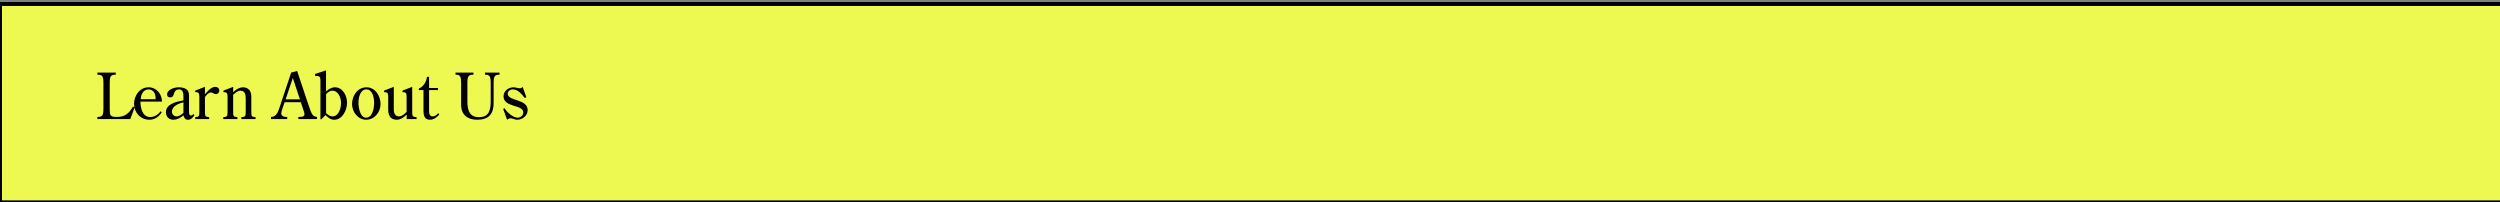 <svg width="630" height="51" viewBox="0 0 630 51" fill="none" xmlns="http://www.w3.org/2000/svg">
<rect x="0" y="0" width="630" height="51" fill="#808080" stroke="none"/>
<rect y="1" width="720" height="50" fill="#EDF851"/>
<rect y="1" width="720" height="50" stroke="black"/>
<path d="M33.504 26.864L33.936 27.056L32.832 30H24.544V29.472C25.856 29.472 26.064 29.056 26.064 27.28V21.008C26.064 19.248 25.856 18.816 24.544 18.816V18.288H29.184V18.816C27.856 18.816 27.648 19.248 27.648 21.008V27.6C27.648 29.008 27.776 29.472 29.36 29.472C31.504 29.472 32.448 28.656 33.504 26.864ZM40.818 25.6H35.394C35.394 27.168 35.858 29.488 37.858 29.488C38.93 29.488 39.858 28.896 40.482 28.032L40.754 28.288C40.082 29.392 38.962 30.176 37.65 30.176C35.41 30.176 33.778 28.352 33.778 26.16C33.778 24.112 35.202 22 37.442 22C39.442 22 40.818 23.712 40.818 25.6ZM35.474 24.992H39.202C39.298 23.888 38.818 22.528 37.426 22.528C36.066 22.528 35.506 23.904 35.474 24.992ZM46.226 28.416V25.808C45.09 26 43.33 26.768 43.33 28.096C43.33 28.848 43.858 29.328 44.498 29.328C45.09 29.328 45.826 28.864 46.226 28.416ZM46.226 25.28V24.224C46.226 23.44 46.066 22.528 45.106 22.528C44.306 22.528 43.97 23.056 43.794 23.744C43.65 24.24 43.442 24.544 42.866 24.544C42.418 24.544 42.114 24.272 42.114 23.84C42.114 22.512 43.986 22 45.026 22C45.698 22 46.514 22.112 47.058 22.56C47.634 23.04 47.634 23.712 47.634 24.384V28.032C47.634 28.416 47.634 29.12 48.114 29.12C48.386 29.12 48.578 28.928 48.77 28.72L48.978 29.056C48.578 29.648 48.098 30.176 47.346 30.176C46.69 30.176 46.322 29.664 46.258 29.056C45.522 29.648 44.658 30.176 43.698 30.176C42.578 30.176 41.81 29.408 41.81 28.272C41.81 26.144 44.594 25.6 46.226 25.28ZM51.644 24.48V27.808C51.644 29.312 51.644 29.408 52.716 29.536V30H49.18V29.536C50.236 29.408 50.236 29.312 50.236 27.808V24.368C50.188 23.52 50.172 23.216 49.196 23.216V22.832L51.644 21.888V23.776C52.252 23.024 53.212 21.888 54.268 21.888C54.796 21.888 55.26 22.256 55.26 22.816C55.26 23.312 54.924 23.712 54.396 23.712C53.836 23.712 53.628 23.296 53.116 23.296C52.556 23.296 51.916 24.032 51.644 24.48ZM58.754 23.904V27.808C58.754 29.312 58.754 29.408 59.826 29.536V30H56.258V29.536C57.346 29.408 57.346 29.312 57.346 27.808V24.368C57.298 23.52 57.282 23.216 56.306 23.216V22.832L58.754 21.888V23.248C59.362 22.592 60.37 22 61.266 22C61.826 22 62.386 22.224 62.786 22.624C63.314 23.216 63.33 23.952 63.33 24.704V27.808C63.33 29.312 63.33 29.408 64.402 29.536V30H60.818V29.536C61.922 29.408 61.922 29.312 61.922 27.808V25.008C61.922 24.048 61.858 22.848 60.594 22.848C59.89 22.848 59.234 23.424 58.754 23.904ZM73.374 18.288L74.878 17.888L77.79 26.592C77.998 27.216 78.414 28.544 78.846 29.008C79.118 29.312 79.486 29.424 79.886 29.472V30H75.182V29.472C75.726 29.424 76.734 29.584 76.734 28.752C76.734 28.496 76.558 27.968 76.462 27.728L75.806 25.76H71.726L71.518 26.368C71.358 26.832 70.878 28.08 70.878 28.544C70.878 29.36 71.726 29.472 72.382 29.472V30H68.286V29.472C69.662 29.456 70.094 28.128 70.462 27.024L73.374 18.288ZM75.582 25.024L73.79 19.648L71.982 25.024H75.582ZM82.177 23.712V28.528C82.641 28.896 83.121 29.328 83.777 29.328C85.377 29.328 85.937 27.232 85.937 25.952C85.937 24.672 85.297 22.848 83.729 22.848C83.105 22.848 82.577 23.28 82.177 23.712ZM82.049 28.992L80.945 30.08H80.753V20.512C80.753 19.12 80.529 19.184 79.393 19.104V18.64L82.161 17.728V23.056C82.721 22.496 83.585 22 84.401 22C86.401 22 87.457 24.144 87.457 25.888C87.457 27.728 86.321 30.176 84.193 30.176C83.329 30.176 82.593 29.6 82.049 28.992ZM92.253 30.176C90.205 30.176 88.717 28.192 88.717 26.224C88.717 24.144 90.093 22 92.349 22C94.573 22 95.901 24.176 95.901 26.208C95.901 28.256 94.381 30.176 92.253 30.176ZM92.253 29.648C93.917 29.648 94.285 27.136 94.285 25.904C94.285 24.736 93.917 22.528 92.349 22.528C90.733 22.528 90.333 24.64 90.333 25.872C90.333 27.008 90.701 29.648 92.253 29.648ZM102.483 30V28.864C101.811 29.536 100.947 30.176 99.954 30.176C99.299 30.176 98.611 29.936 98.227 29.344C97.826 28.72 97.826 27.952 97.826 27.216V24.368C97.778 23.52 97.763 23.216 96.787 23.216V22.832L99.234 21.888V27.632C99.234 28.48 99.57 29.328 100.547 29.328C101.331 29.328 101.955 28.688 102.467 28.192V24.368C102.419 23.52 102.403 23.216 101.427 23.216V22.832L103.875 21.888V27.808C103.875 29.312 103.875 29.408 104.979 29.536V30H102.483ZM106.718 22.704H105.55V22.32C106.734 21.824 107.454 20.592 107.598 19.376H108.126V22.176H110.366V22.704H108.126V27.552C108.126 28.272 108.046 29.328 109.038 29.328C109.662 29.328 110.046 28.928 110.446 28.528L110.718 28.848C110.11 29.536 109.31 30.176 108.334 30.176C106.926 30.176 106.718 29.024 106.718 27.888V22.704ZM123.656 25.376V21.008C123.656 19.248 123.448 18.816 122.216 18.816V18.288H125.88V18.816C124.6 18.816 124.392 19.248 124.392 21.008V25.952C124.392 28.784 123.096 30.176 120.248 30.176C117.816 30.176 116.2 28.896 116.2 26.416V21.008C116.2 19.248 115.992 18.816 114.792 18.816V18.288H119.32V18.816C117.992 18.816 117.784 19.248 117.784 21.008V25.504C117.784 27.616 118.2 29.536 120.712 29.52C123.368 29.536 123.656 27.536 123.656 25.376ZM131.709 21.888L132.637 24.496L132.253 24.704C131.469 23.696 130.509 22.528 129.213 22.528C128.589 22.528 127.949 22.96 127.949 23.616C127.949 25.568 132.973 24.832 132.973 27.76C132.973 29.136 131.645 30.176 130.365 30.176C129.965 30.176 129.677 30.064 129.309 29.952C129.117 29.888 128.925 29.808 128.717 29.808C128.381 29.808 128.061 29.952 127.789 30.176L126.797 27.456L127.149 27.28C127.757 28.288 129.261 29.648 130.461 29.648C131.197 29.648 131.869 29.088 131.869 28.336C131.869 26.272 126.893 27.168 126.893 24.272C126.893 22.912 128.141 22 129.405 22C129.981 22 130.541 22.256 130.989 22.256C131.293 22.256 131.517 22.112 131.709 21.888Z" fill="black"/>
</svg>
